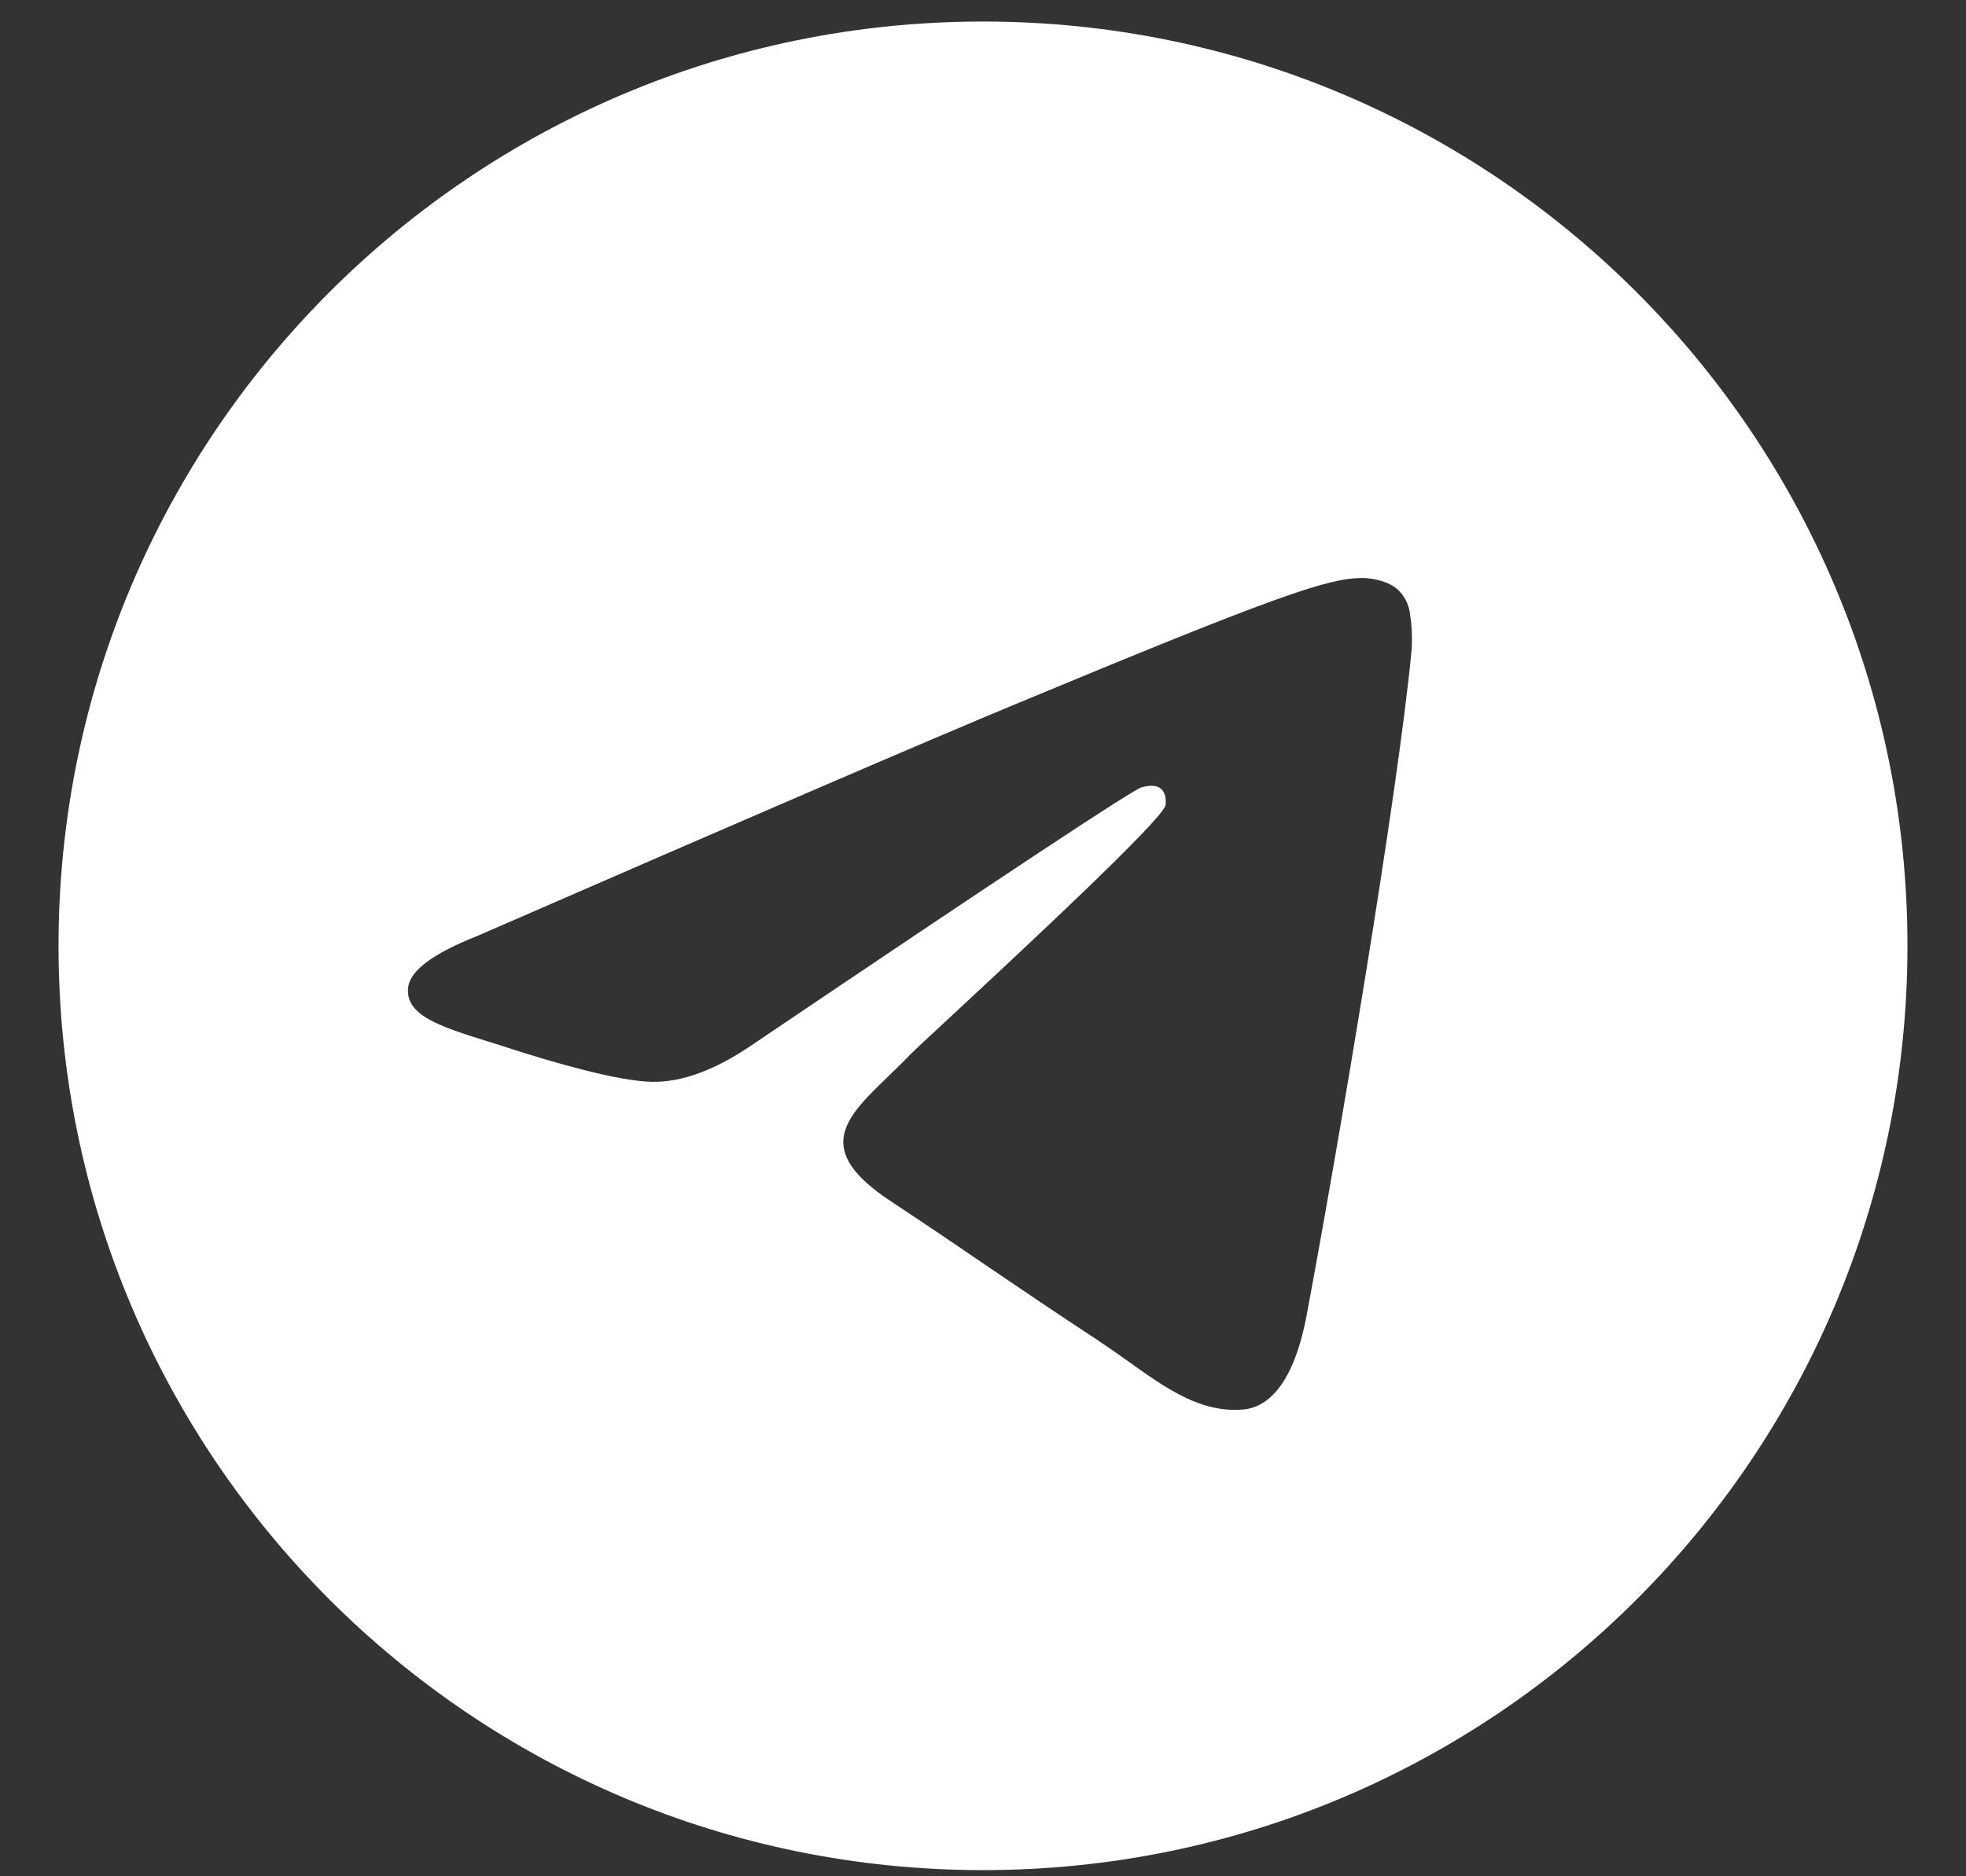 <svg width="22" height="21" viewBox="0 0 22 21" fill="none" xmlns="http://www.w3.org/2000/svg">
<rect x="0" y="0" width="22" height="21" fill="#333333" stroke="none"/>
<path fill-rule="evenodd" clip-rule="evenodd" d="M21.345 10.586C21.345 16.299 16.713 20.931 11 20.931C5.287 20.931 0.655 16.299 0.655 10.586C0.655 4.873 5.287 0.241 11 0.241C16.713 0.241 21.345 4.873 21.345 10.586ZM11.371 7.878C10.365 8.296 8.353 9.163 5.338 10.477C4.848 10.671 4.591 10.862 4.568 11.048C4.528 11.364 4.923 11.488 5.459 11.656C5.533 11.679 5.609 11.702 5.686 11.728C6.215 11.9 6.925 12.101 7.294 12.108C7.629 12.115 8.003 11.977 8.416 11.695C11.234 9.792 12.688 8.831 12.779 8.81C12.844 8.796 12.934 8.777 12.994 8.831C13.054 8.884 13.048 8.986 13.042 9.014C13.003 9.18 11.456 10.619 10.654 11.364C10.404 11.595 10.228 11.76 10.191 11.798C10.11 11.882 10.028 11.962 9.948 12.039C9.457 12.511 9.09 12.866 9.969 13.445C10.391 13.724 10.729 13.954 11.066 14.184C11.434 14.434 11.802 14.684 12.278 14.996C12.398 15.076 12.514 15.158 12.627 15.238C13.055 15.544 13.441 15.818 13.916 15.775C14.192 15.749 14.478 15.489 14.623 14.714C14.966 12.882 15.64 8.913 15.796 7.277C15.805 7.141 15.799 7.004 15.778 6.87C15.766 6.761 15.713 6.661 15.63 6.589C15.507 6.489 15.316 6.467 15.229 6.469C14.841 6.476 14.244 6.683 11.371 7.878Z" fill="white"/>
</svg>
